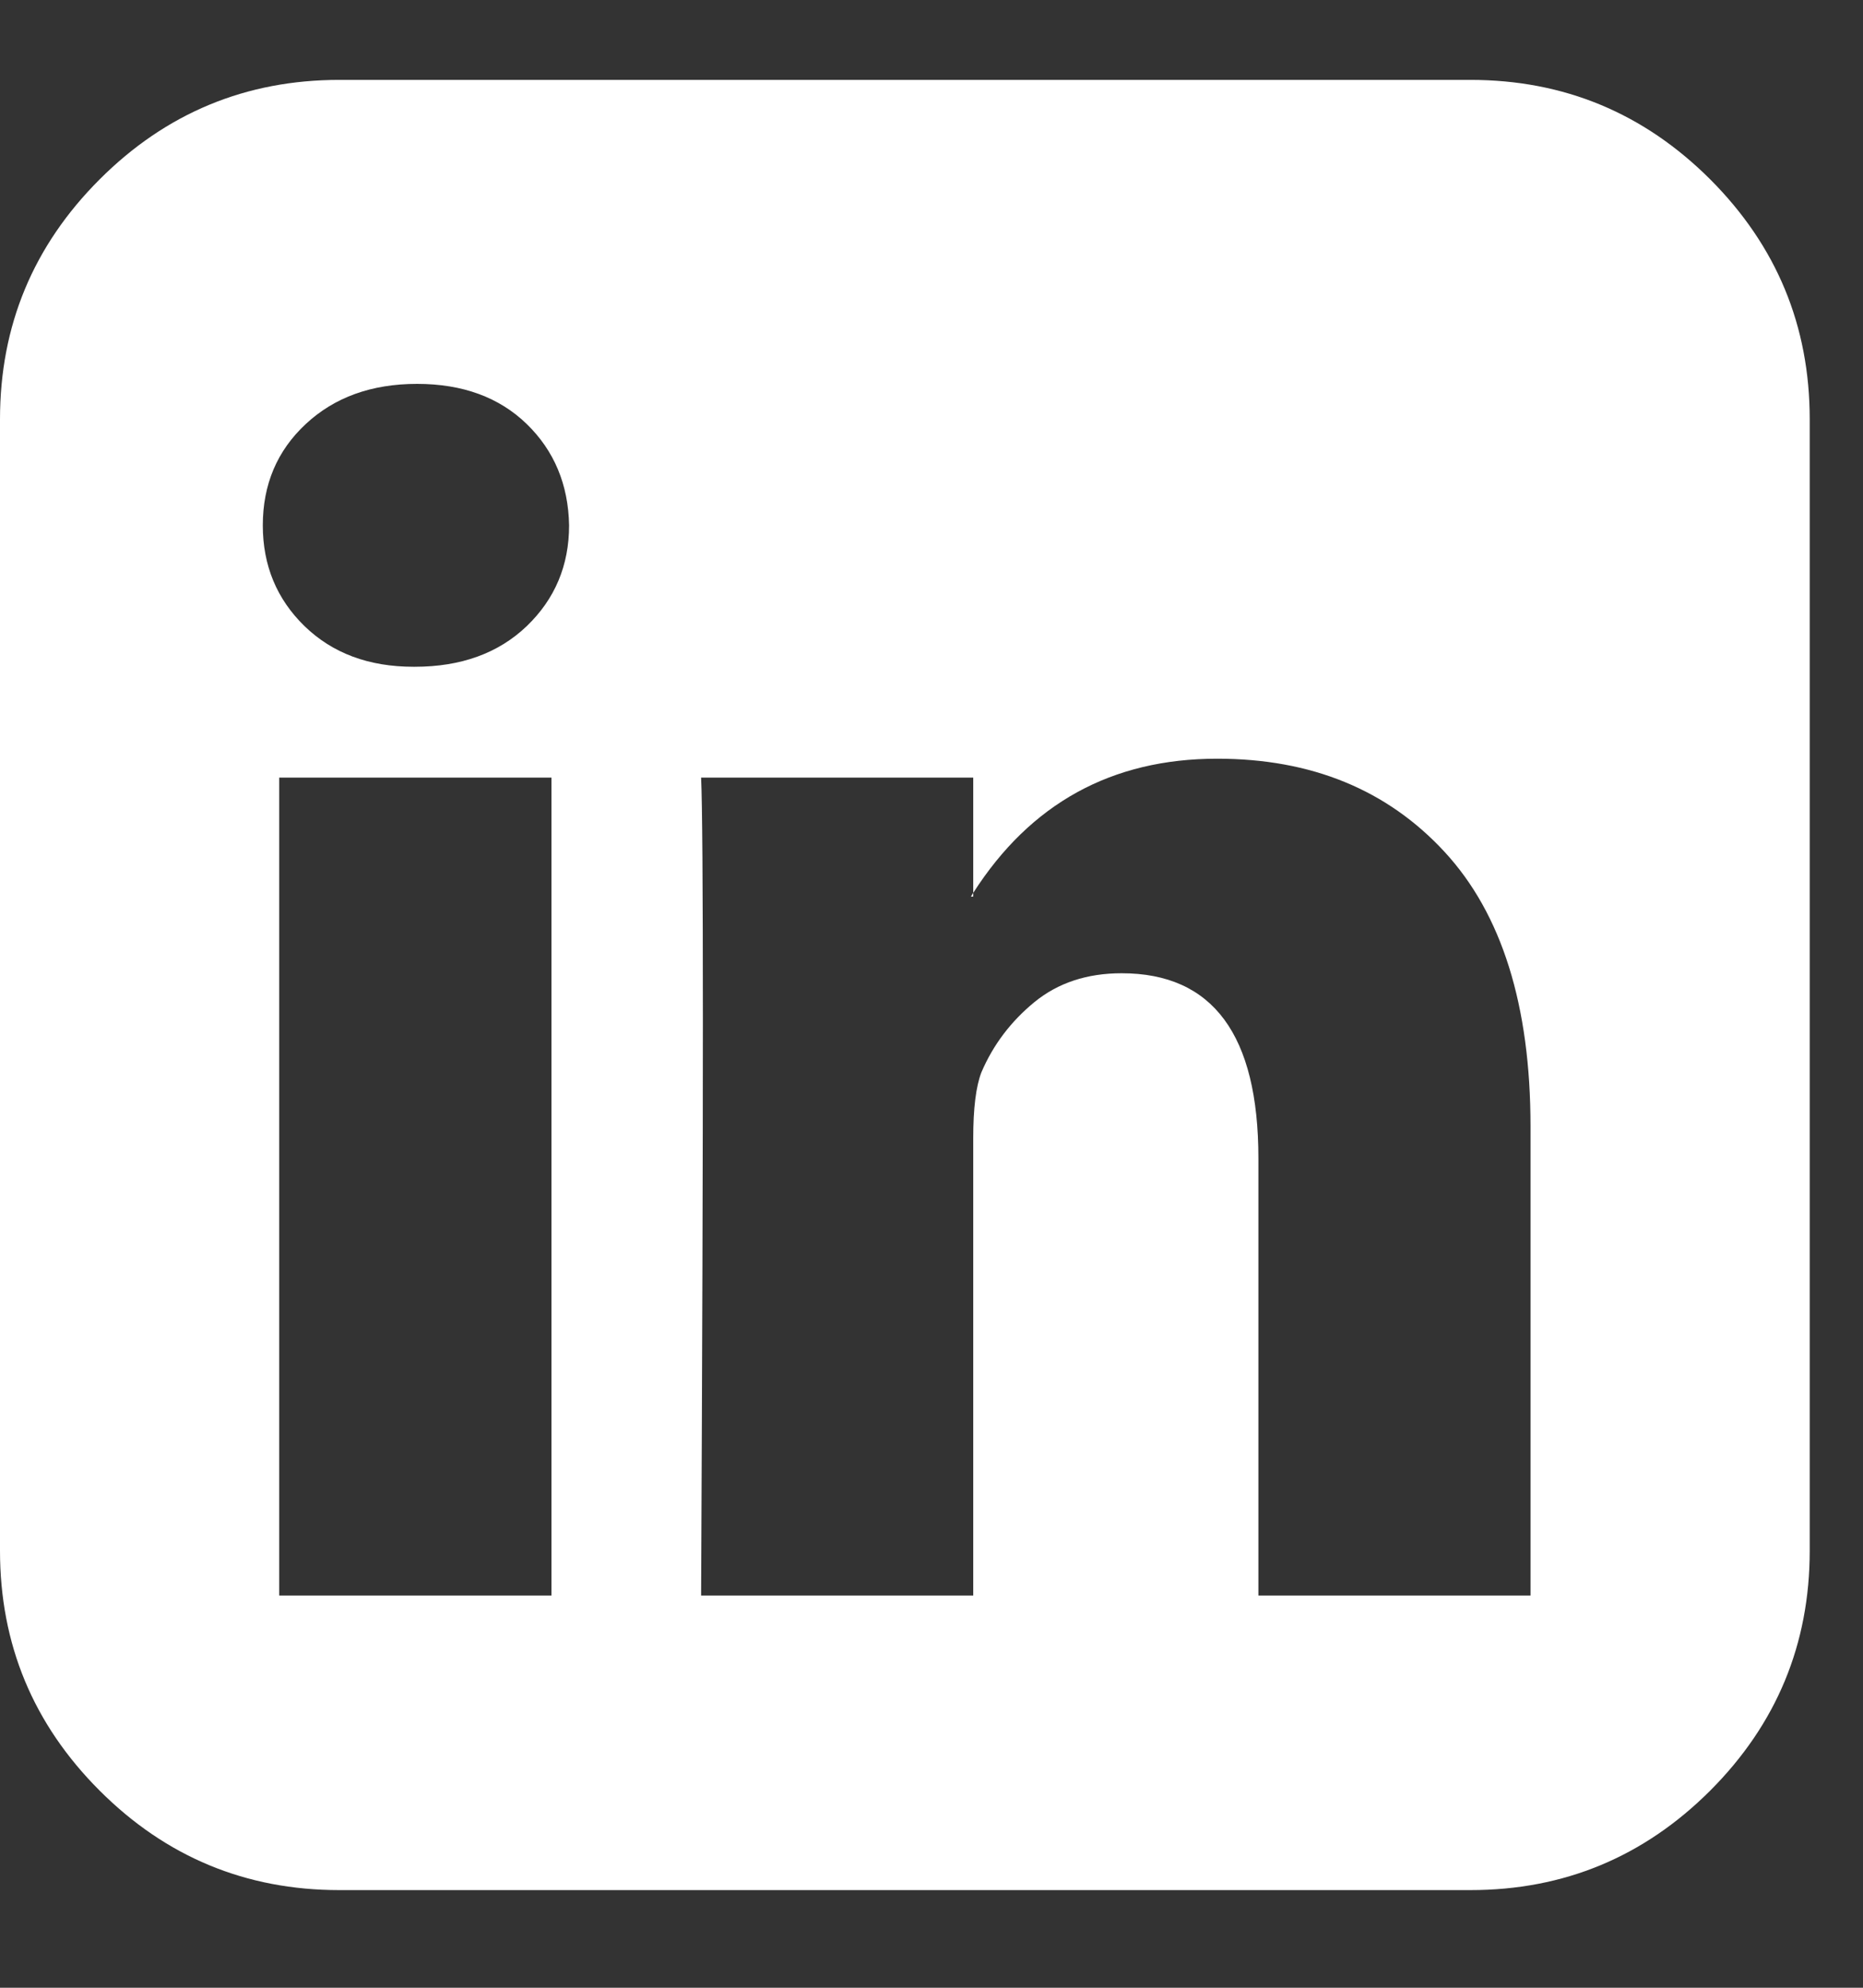 <?xml version="1.0" encoding="UTF-8"?>
<svg width="15px" height="16px" viewBox="0 0 15 16" version="1.1" xmlns="http://www.w3.org/2000/svg" xmlns:xlink="http://www.w3.org/1999/xlink">
    <rect x="0" y="0" width="15" height="16" fill="#333333" stroke="none"/>
    <!-- Generator: Sketch 51.1 (57501) - http://www.bohemiancoding.com/sketch -->
    <title>icons/misc/linkedin</title>
    <desc>Created with Sketch.</desc>
    <defs></defs>
    <g id="icons/misc/linkedin" stroke="none" stroke-width="1" fill="none" fill-rule="evenodd">
        <path d="M2.248,12.843 L4.44,12.843 L4.44,6.259 L2.248,6.259 L2.248,12.843 Z M4.582,4.229 C4.576,3.9 4.462,3.628 4.241,3.413 C4.019,3.198 3.725,3.09 3.358,3.09 C2.991,3.09 2.693,3.198 2.462,3.413 C2.231,3.628 2.116,3.9 2.116,4.229 C2.116,4.551 2.228,4.822 2.452,5.04 C2.677,5.258 2.969,5.367 3.33,5.367 L3.339,5.367 C3.712,5.367 4.013,5.258 4.241,5.04 C4.468,4.822 4.582,4.551 4.582,4.229 Z M7.836,7.187 L7.836,7.217 L7.817,7.217 C7.823,7.207 7.83,7.197 7.836,7.187 Z M7.836,7.187 L7.836,6.259 L5.645,6.259 C5.664,6.676 5.664,8.871 5.645,12.843 L7.836,12.843 L7.836,9.162 C7.836,8.922 7.858,8.744 7.902,8.631 C7.997,8.409 8.14,8.221 8.329,8.066 C8.519,7.911 8.753,7.834 9.031,7.834 C9.765,7.834 10.132,8.33 10.132,9.323 L10.132,12.843 L12.323,12.843 L12.323,9.067 C12.323,8.093 12.092,7.356 11.631,6.857 C11.169,6.357 10.559,6.107 9.8,6.107 C8.951,6.107 8.297,6.467 7.836,7.187 Z M14.571,3.375 L14.571,12.482 C14.571,13.235 14.304,13.878 13.77,14.413 C13.235,14.947 12.592,15.214 11.839,15.214 L2.732,15.214 C1.98,15.214 1.336,14.947 0.802,14.413 C0.267,13.878 0,13.235 0,12.482 L0,3.375 C0,2.622 0.267,1.979 0.802,1.444 C1.336,0.91 1.98,0.643 2.732,0.643 L11.839,0.643 C12.592,0.643 13.235,0.91 13.77,1.444 C14.304,1.979 14.571,2.622 14.571,3.375 Z" id="" fill="#FFFFFF"></path>
    </g>
</svg>